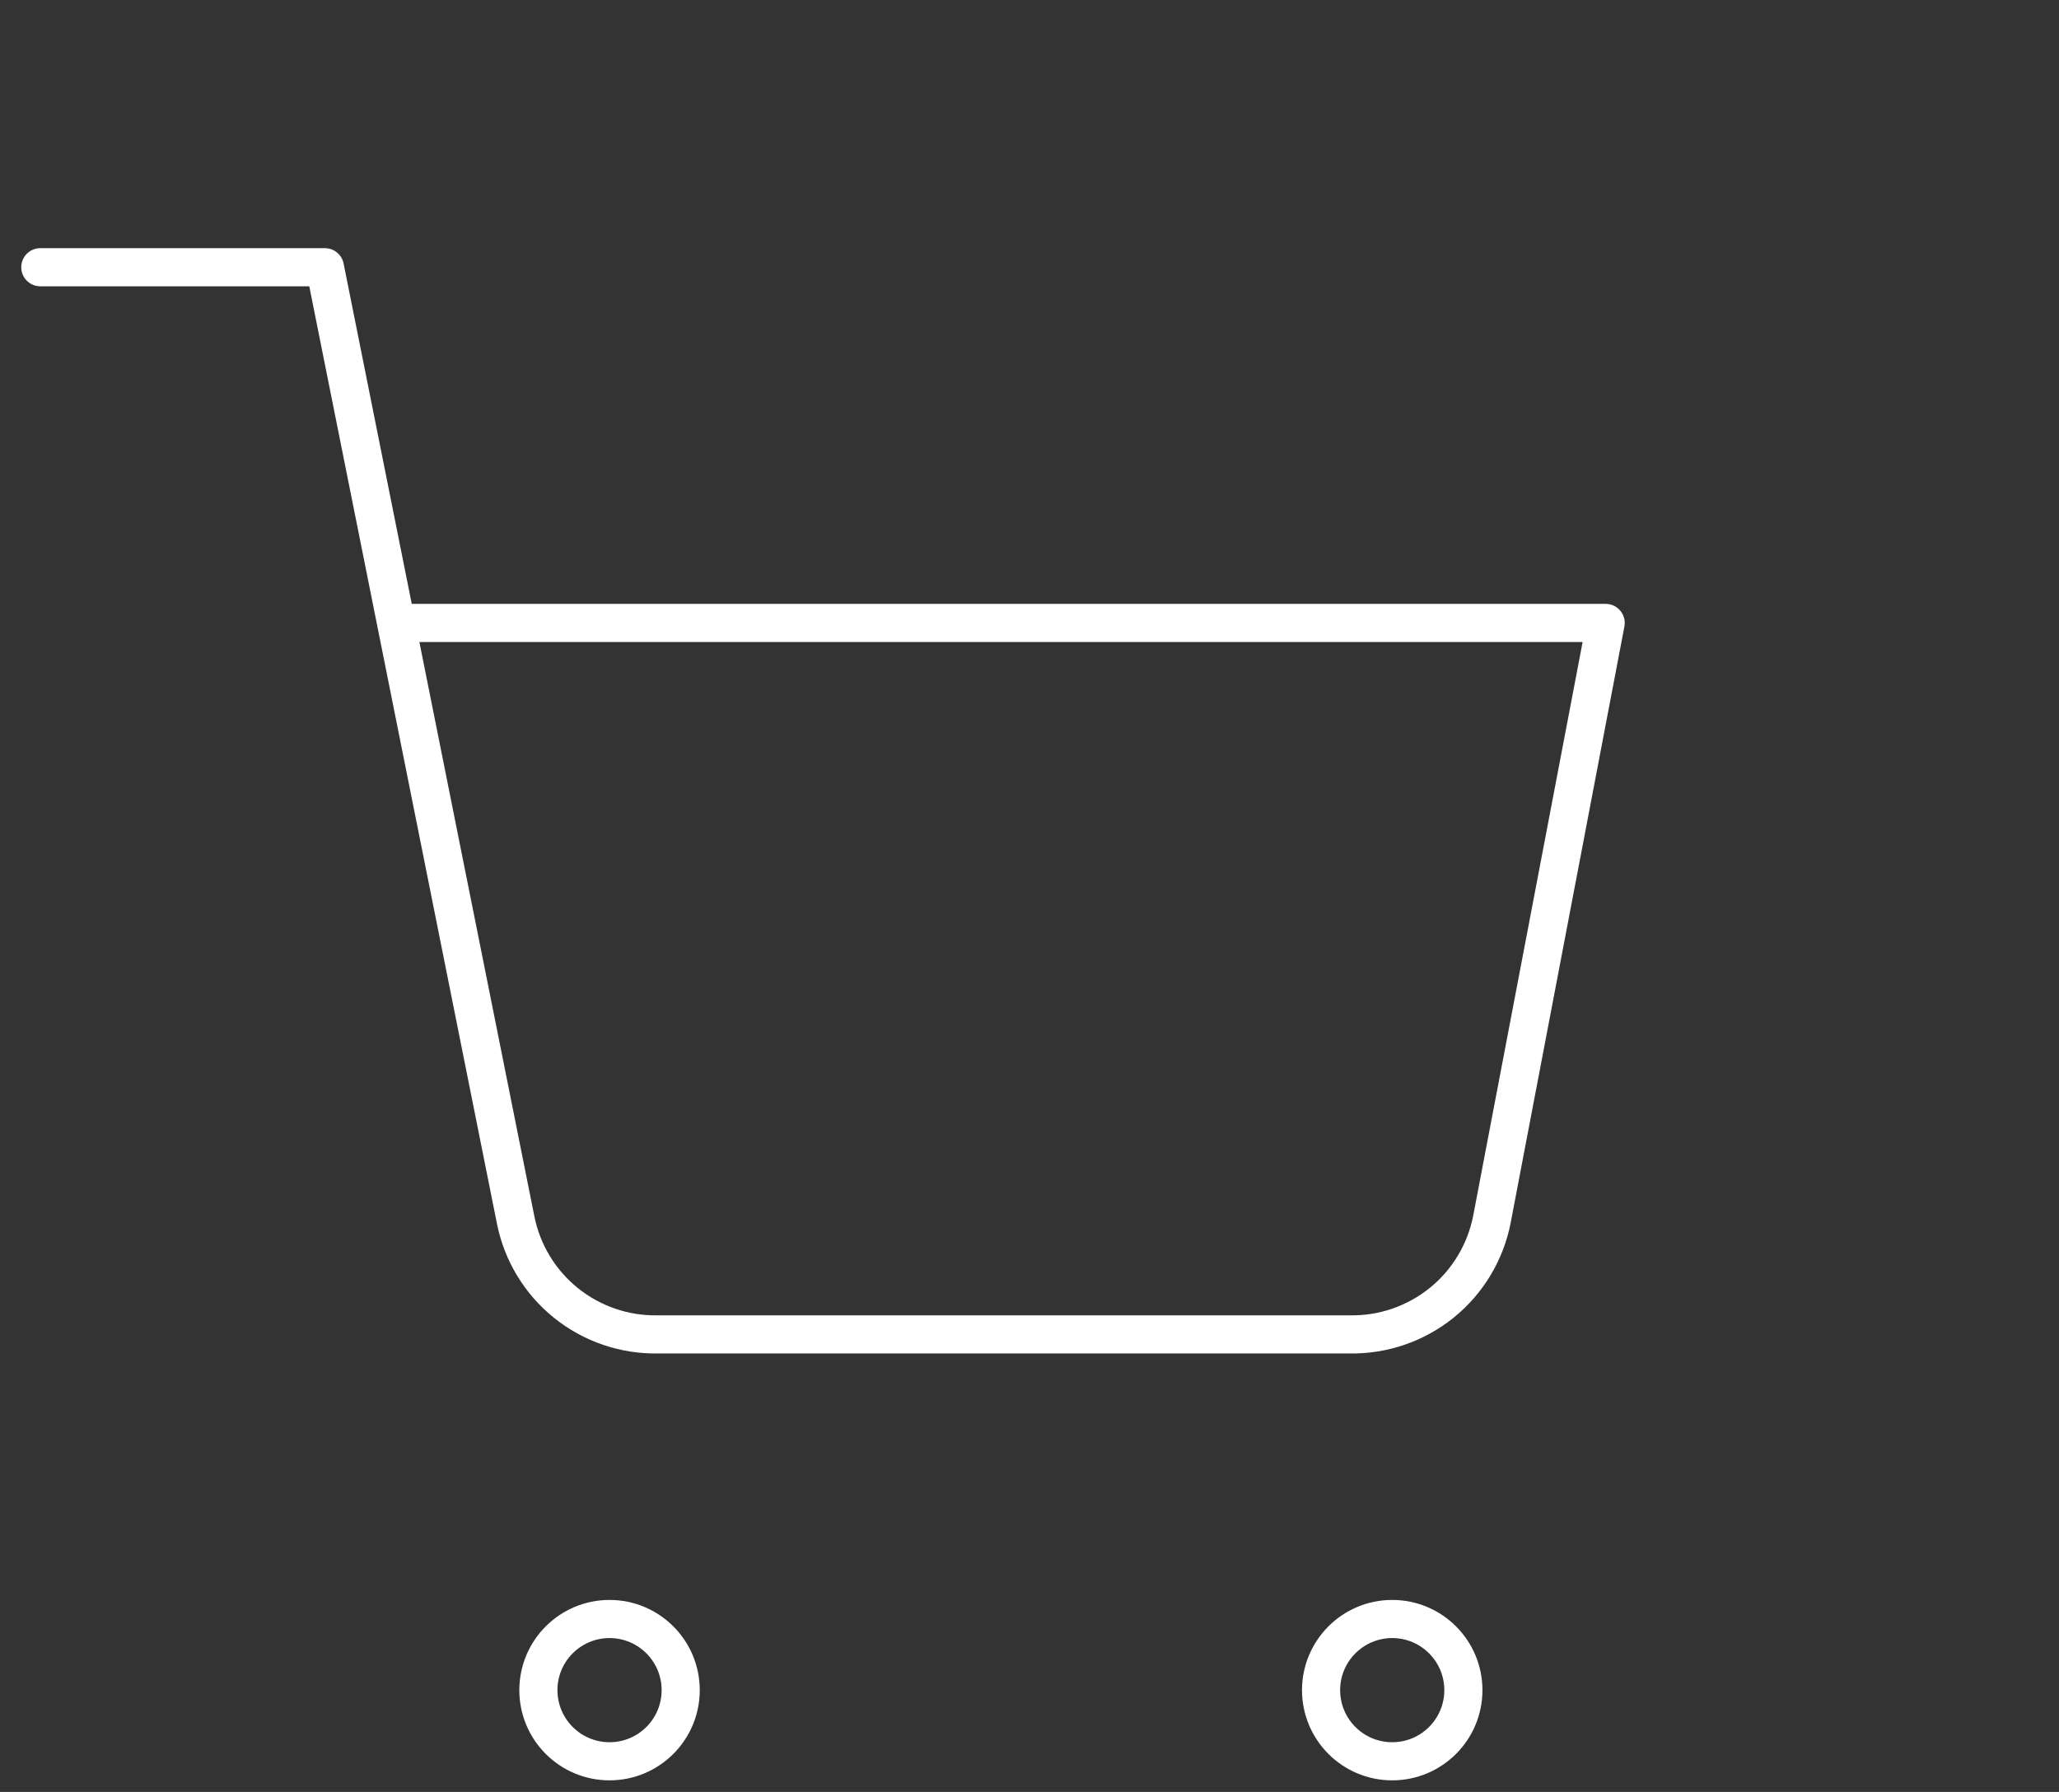 <svg width="54" height="47" viewBox="0 0 54 47" fill="none" xmlns="http://www.w3.org/2000/svg">
<rect x="0" y="0" width="54" height="47" fill="#333333" stroke="none"/>
<path d="M15.986 46.196C17.016 46.196 17.852 45.361 17.852 44.33C17.852 43.3 17.016 42.464 15.986 42.464C14.955 42.464 14.12 43.3 14.12 44.33C14.12 45.361 14.955 46.196 15.986 46.196Z" stroke="white" stroke-linecap="round" stroke-linejoin="round"/>
<path d="M36.513 46.196C37.543 46.196 38.379 45.361 38.379 44.33C38.379 43.3 37.543 42.464 36.513 42.464C35.482 42.464 34.647 43.3 34.647 44.33C34.647 45.361 35.482 46.196 36.513 46.196Z" stroke="white" stroke-linecap="round" stroke-linejoin="round"/>
<path d="M1.057 7.009H8.521L13.523 31.995C13.693 32.854 14.161 33.626 14.843 34.175C15.525 34.724 16.379 35.016 17.255 34.999H35.393C36.269 35.016 37.122 34.724 37.805 34.175C38.487 33.626 38.954 32.854 39.125 31.995L42.111 16.339H10.387" stroke="white" stroke-linecap="round" stroke-linejoin="round"/>
</svg>
